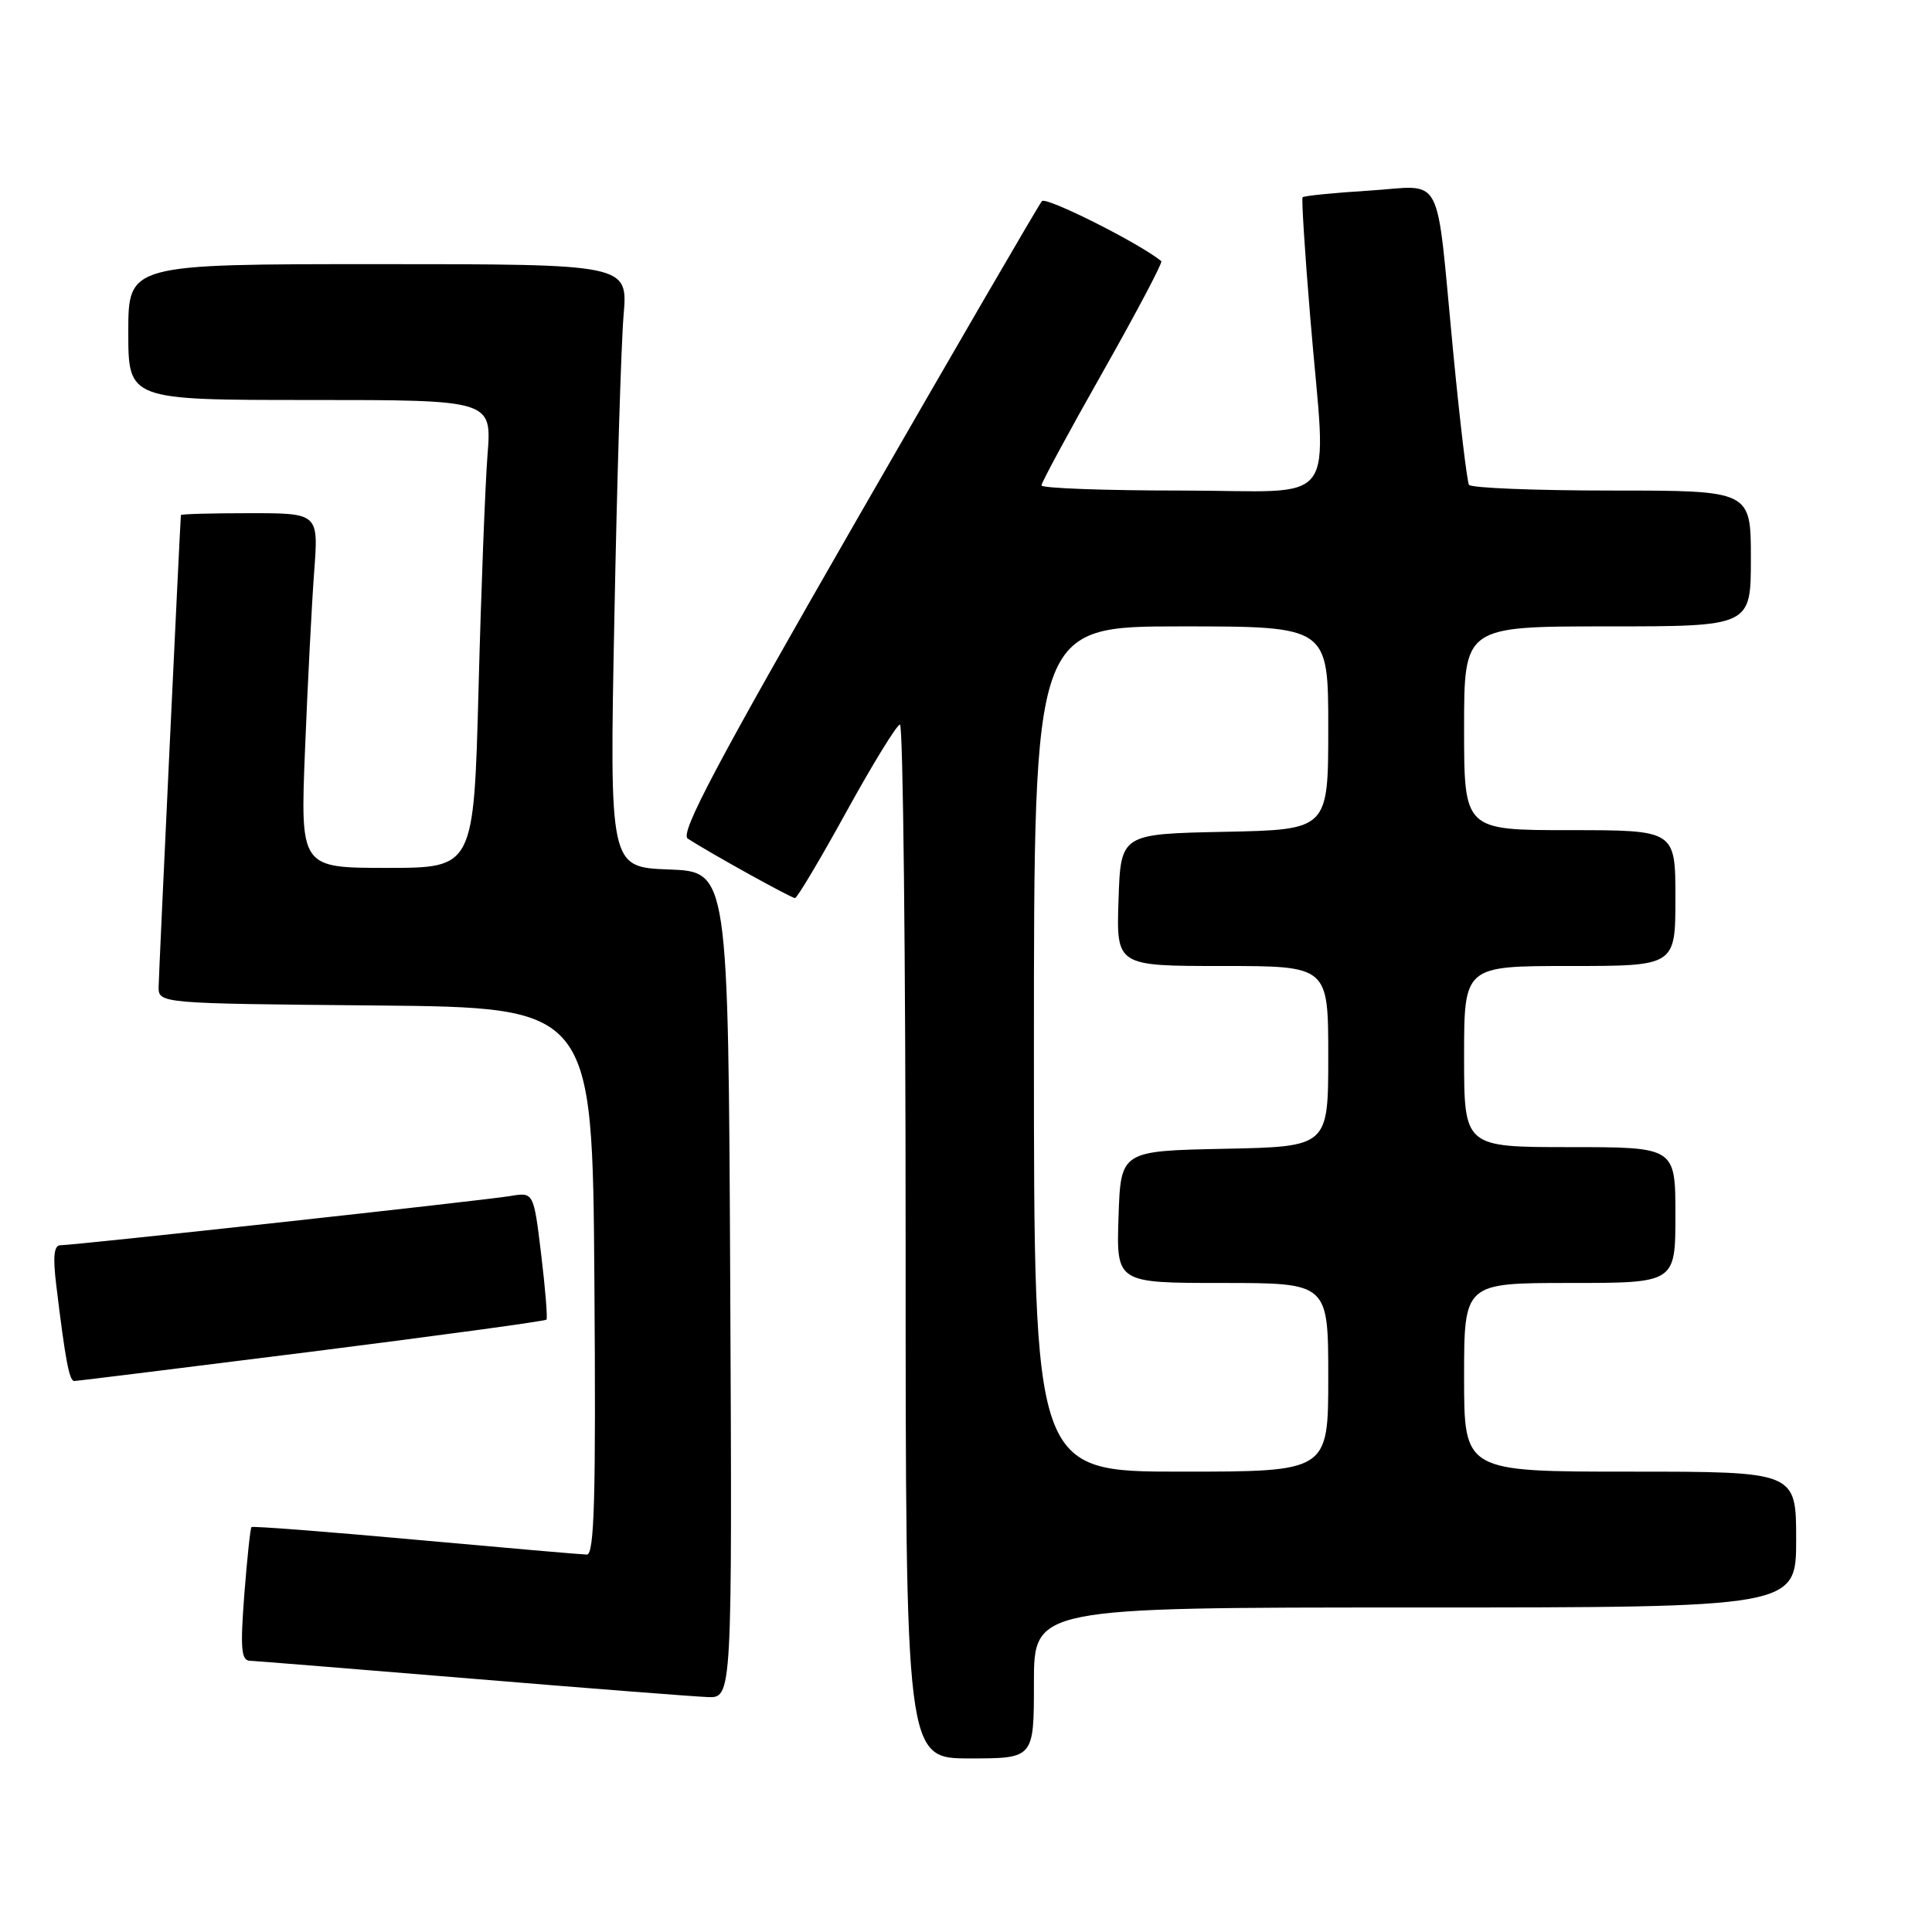 <?xml version="1.0" encoding="UTF-8" standalone="no"?>
<!DOCTYPE svg PUBLIC "-//W3C//DTD SVG 1.1//EN" "http://www.w3.org/Graphics/SVG/1.1/DTD/svg11.dtd" >
<svg xmlns="http://www.w3.org/2000/svg" xmlns:xlink="http://www.w3.org/1999/xlink" version="1.1" viewBox="0 0 256 256">
 <g >
 <path fill="currentColor"
d=" M 137.00 223.00 C 137.00 213.00 137.00 213.00 187.50 213.00 C 238.00 213.00 238.00 213.00 238.00 204.00 C 238.00 195.00 238.00 195.00 216.00 195.00 C 194.00 195.00 194.00 195.00 194.00 182.50 C 194.00 170.00 194.00 170.00 208.00 170.00 C 222.00 170.00 222.00 170.00 222.00 161.00 C 222.00 152.00 222.00 152.00 208.00 152.00 C 194.00 152.00 194.00 152.00 194.00 140.00 C 194.00 128.00 194.00 128.00 208.00 128.00 C 222.00 128.00 222.00 128.00 222.00 119.00 C 222.00 110.00 222.00 110.00 208.00 110.00 C 194.00 110.00 194.00 110.00 194.00 96.50 C 194.00 83.00 194.00 83.00 213.00 83.00 C 232.00 83.00 232.00 83.00 232.00 74.00 C 232.00 65.00 232.00 65.00 213.56 65.00 C 203.42 65.00 194.91 64.66 194.65 64.24 C 194.39 63.83 193.44 55.84 192.54 46.49 C 190.20 22.19 191.48 24.63 181.39 25.26 C 176.71 25.55 172.76 25.95 172.60 26.14 C 172.45 26.34 172.90 33.47 173.61 42.00 C 175.75 67.92 177.93 65.00 156.50 65.00 C 146.32 65.00 138.00 64.69 138.00 64.32 C 138.00 63.94 141.66 57.17 146.13 49.28 C 150.60 41.38 154.08 34.78 153.88 34.61 C 151.08 32.28 138.61 26.01 138.06 26.65 C 137.65 27.12 126.61 46.11 113.53 68.86 C 94.95 101.18 90.05 110.43 91.13 111.12 C 93.95 112.96 104.84 119.00 105.34 119.00 C 105.63 119.00 108.70 113.83 112.18 107.51 C 115.66 101.19 118.84 96.02 119.25 96.01 C 119.66 96.01 120.00 126.83 120.00 164.50 C 120.00 233.00 120.00 233.00 128.50 233.00 C 137.00 233.00 137.00 233.00 137.00 223.00 Z  M 96.76 170.25 C 96.50 115.50 96.50 115.50 88.63 115.21 C 80.76 114.91 80.76 114.91 81.41 81.71 C 81.76 63.44 82.31 45.46 82.63 41.75 C 83.20 35.00 83.20 35.00 50.10 35.00 C 17.00 35.00 17.00 35.00 17.00 44.00 C 17.00 53.00 17.00 53.00 41.09 53.00 C 65.17 53.00 65.17 53.00 64.60 60.25 C 64.29 64.24 63.75 78.19 63.41 91.25 C 62.78 115.00 62.78 115.00 51.28 115.00 C 39.79 115.00 39.79 115.00 40.42 99.25 C 40.77 90.59 41.31 80.01 41.63 75.75 C 42.21 68.00 42.21 68.00 33.10 68.00 C 28.10 68.00 23.99 68.11 23.97 68.25 C 23.86 69.35 21.04 129.01 21.02 130.73 C 21.00 132.97 21.00 132.97 49.75 133.23 C 78.50 133.50 78.50 133.50 78.76 169.75 C 78.97 198.42 78.76 206.00 77.76 205.99 C 77.07 205.98 66.85 205.09 55.05 204.02 C 43.25 202.95 33.47 202.19 33.32 202.35 C 33.17 202.50 32.74 206.54 32.37 211.31 C 31.83 218.39 31.96 220.01 33.10 220.06 C 33.87 220.09 47.10 221.16 62.50 222.43 C 77.90 223.71 91.97 224.80 93.76 224.87 C 97.02 225.00 97.02 225.00 96.76 170.25 Z  M 41.31 179.10 C 58.26 176.96 72.25 175.05 72.41 174.86 C 72.57 174.66 72.26 170.78 71.71 166.23 C 70.71 157.96 70.71 157.96 67.61 158.48 C 64.11 159.07 9.88 165.00 8.01 165.00 C 7.15 165.00 6.99 166.48 7.45 170.25 C 8.65 180.20 9.18 183.00 9.84 182.99 C 10.20 182.99 24.36 181.23 41.31 179.10 Z  M 137.00 139.00 C 137.00 83.00 137.00 83.00 156.50 83.00 C 176.00 83.00 176.00 83.00 176.00 96.47 C 176.00 109.94 176.00 109.94 162.25 110.22 C 148.50 110.50 148.50 110.50 148.21 119.25 C 147.92 128.00 147.92 128.00 161.96 128.00 C 176.00 128.00 176.00 128.00 176.00 139.97 C 176.00 151.94 176.00 151.94 162.25 152.22 C 148.50 152.50 148.50 152.50 148.21 161.25 C 147.92 170.00 147.92 170.00 161.96 170.00 C 176.00 170.00 176.00 170.00 176.00 182.50 C 176.00 195.00 176.00 195.00 156.50 195.00 C 137.00 195.00 137.00 195.00 137.00 139.00 Z "/>
</g>
</svg>